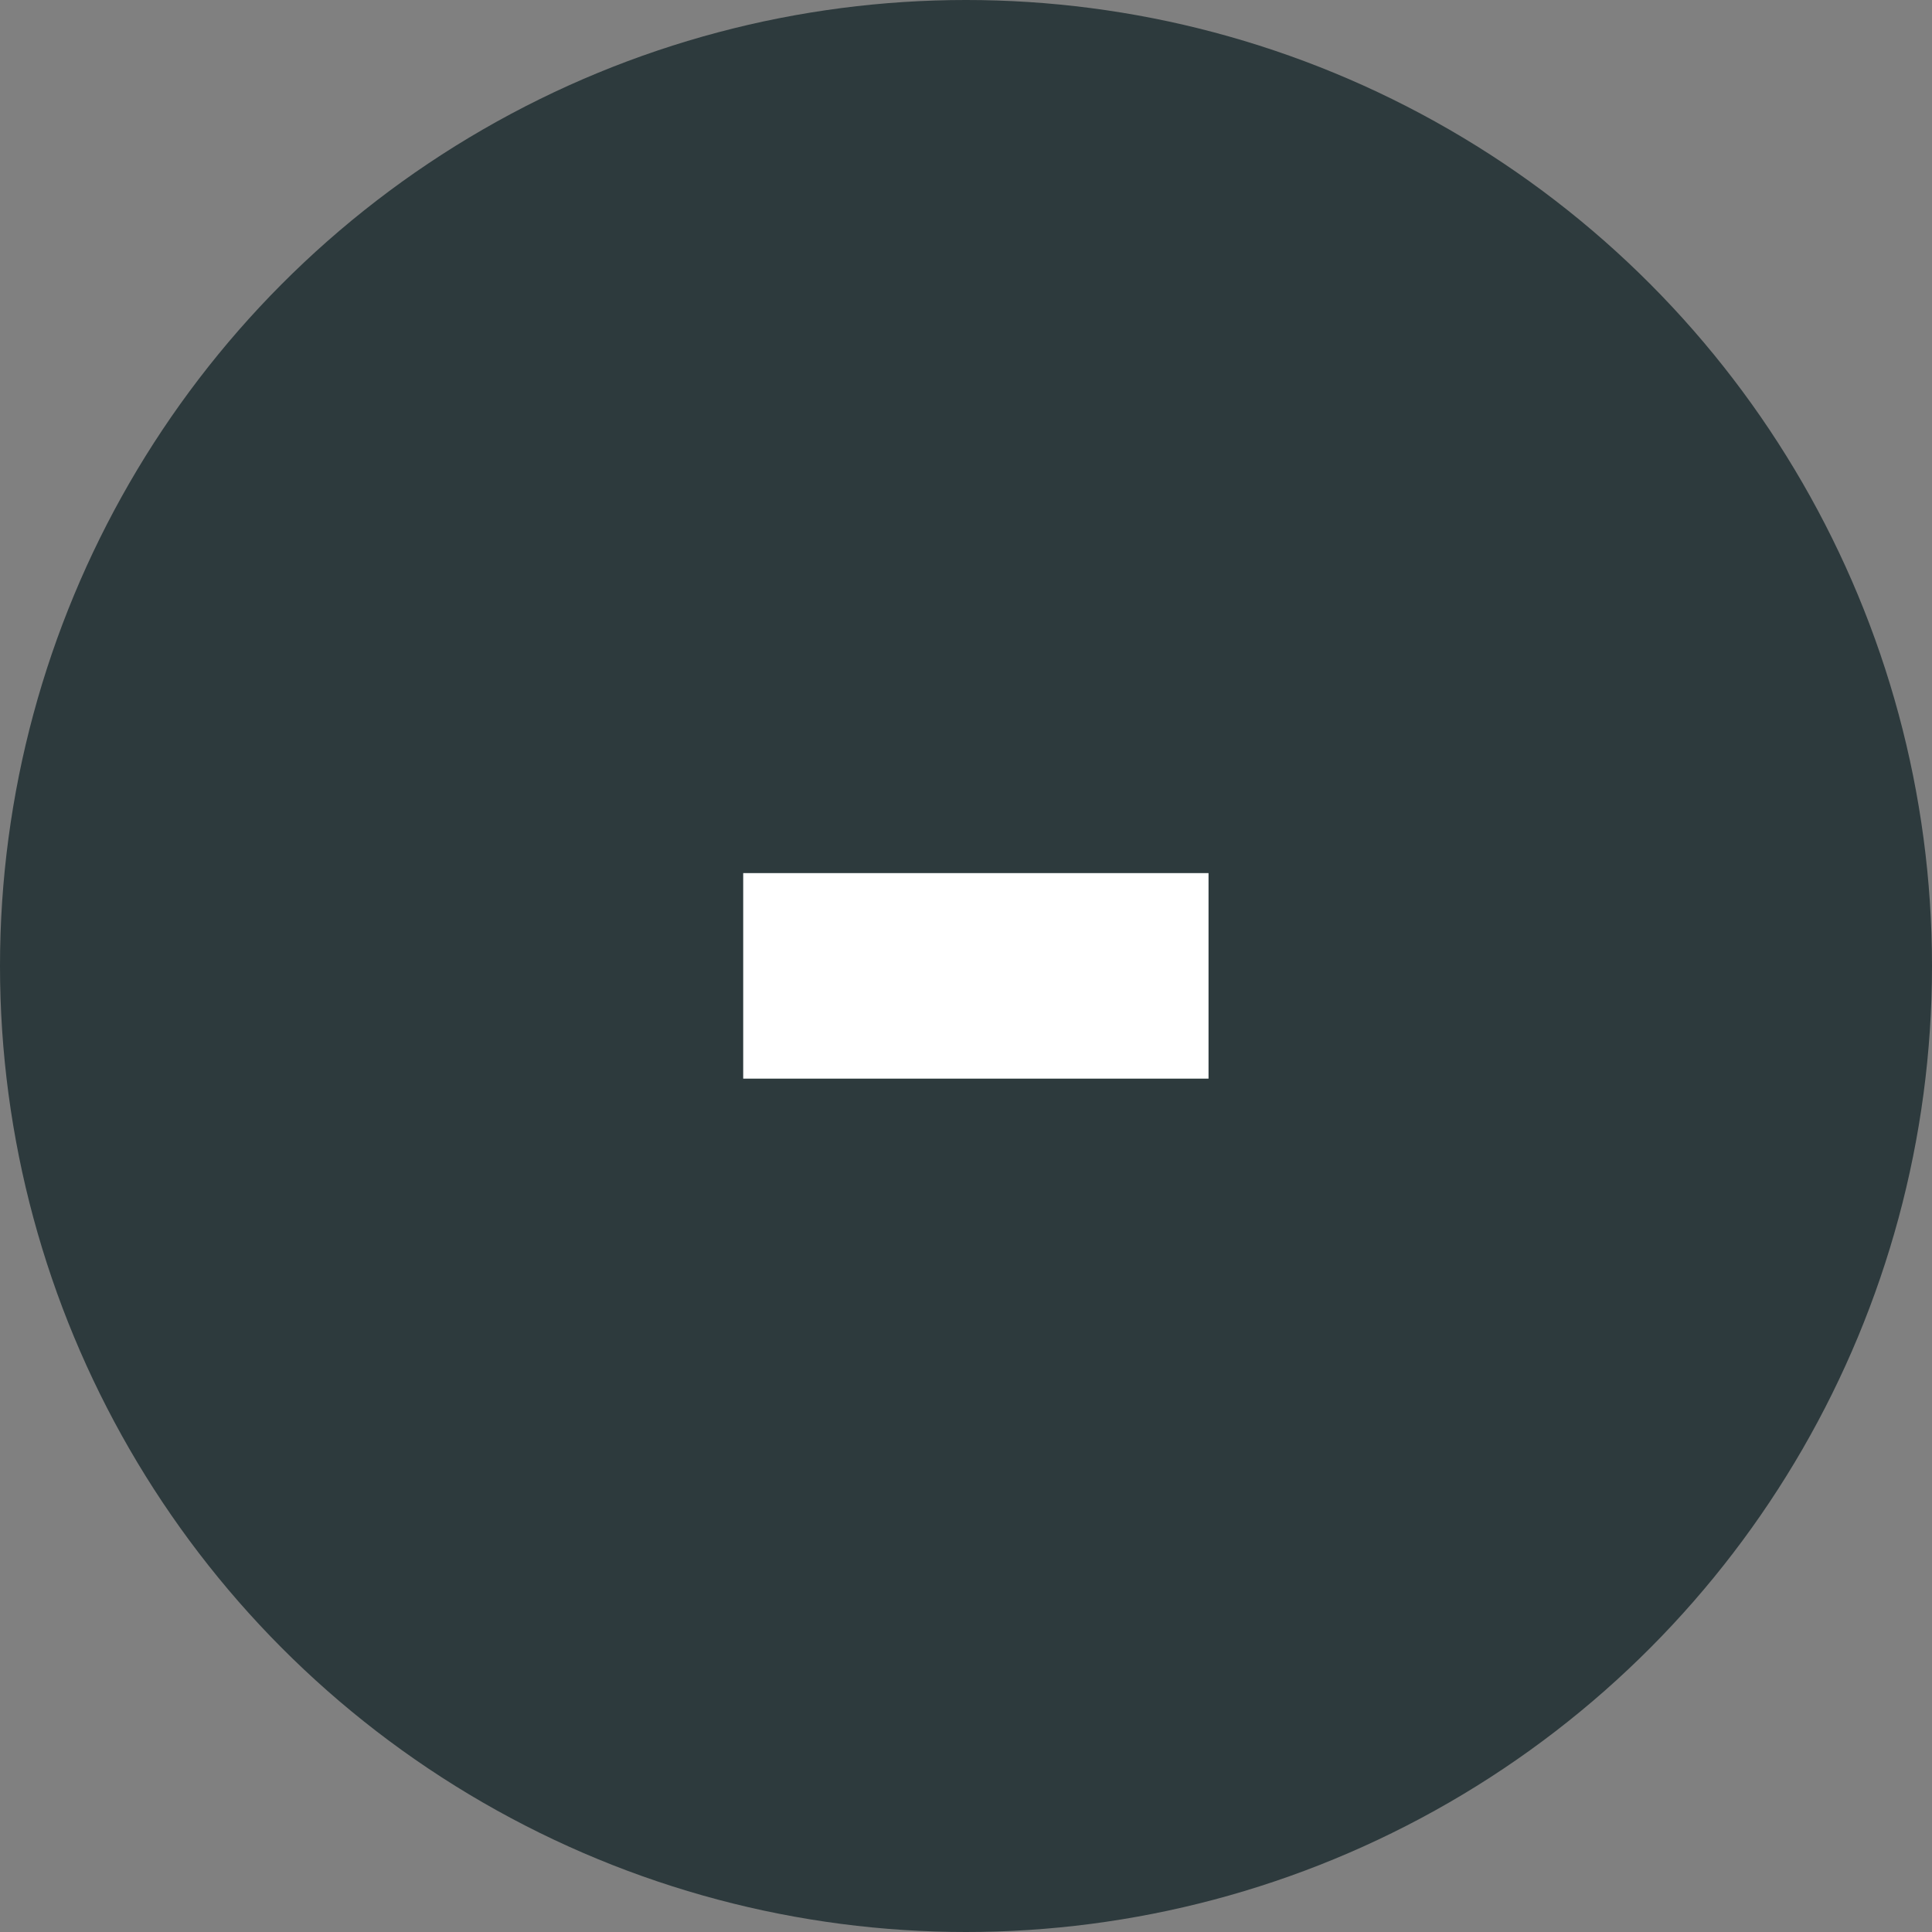 <svg width="47" height="47" viewBox="0 0 47 47" fill="none" xmlns="http://www.w3.org/2000/svg">
<rect x="0" y="0" width="47" height="47" fill="#808080" stroke="none"/>
<g clip-path="url(#clip0_1_1795)">
<circle cx="23.5" cy="23.5" r="23.5" fill="#2D3A3D"/>
<path d="M18.08 26.24V21.24H29.4V26.24H18.08Z" fill="white"/>
</g>
<defs>
<clipPath id="clip0_1_1795">
<rect width="47" height="47" fill="white"/>
</clipPath>
</defs>
</svg>
